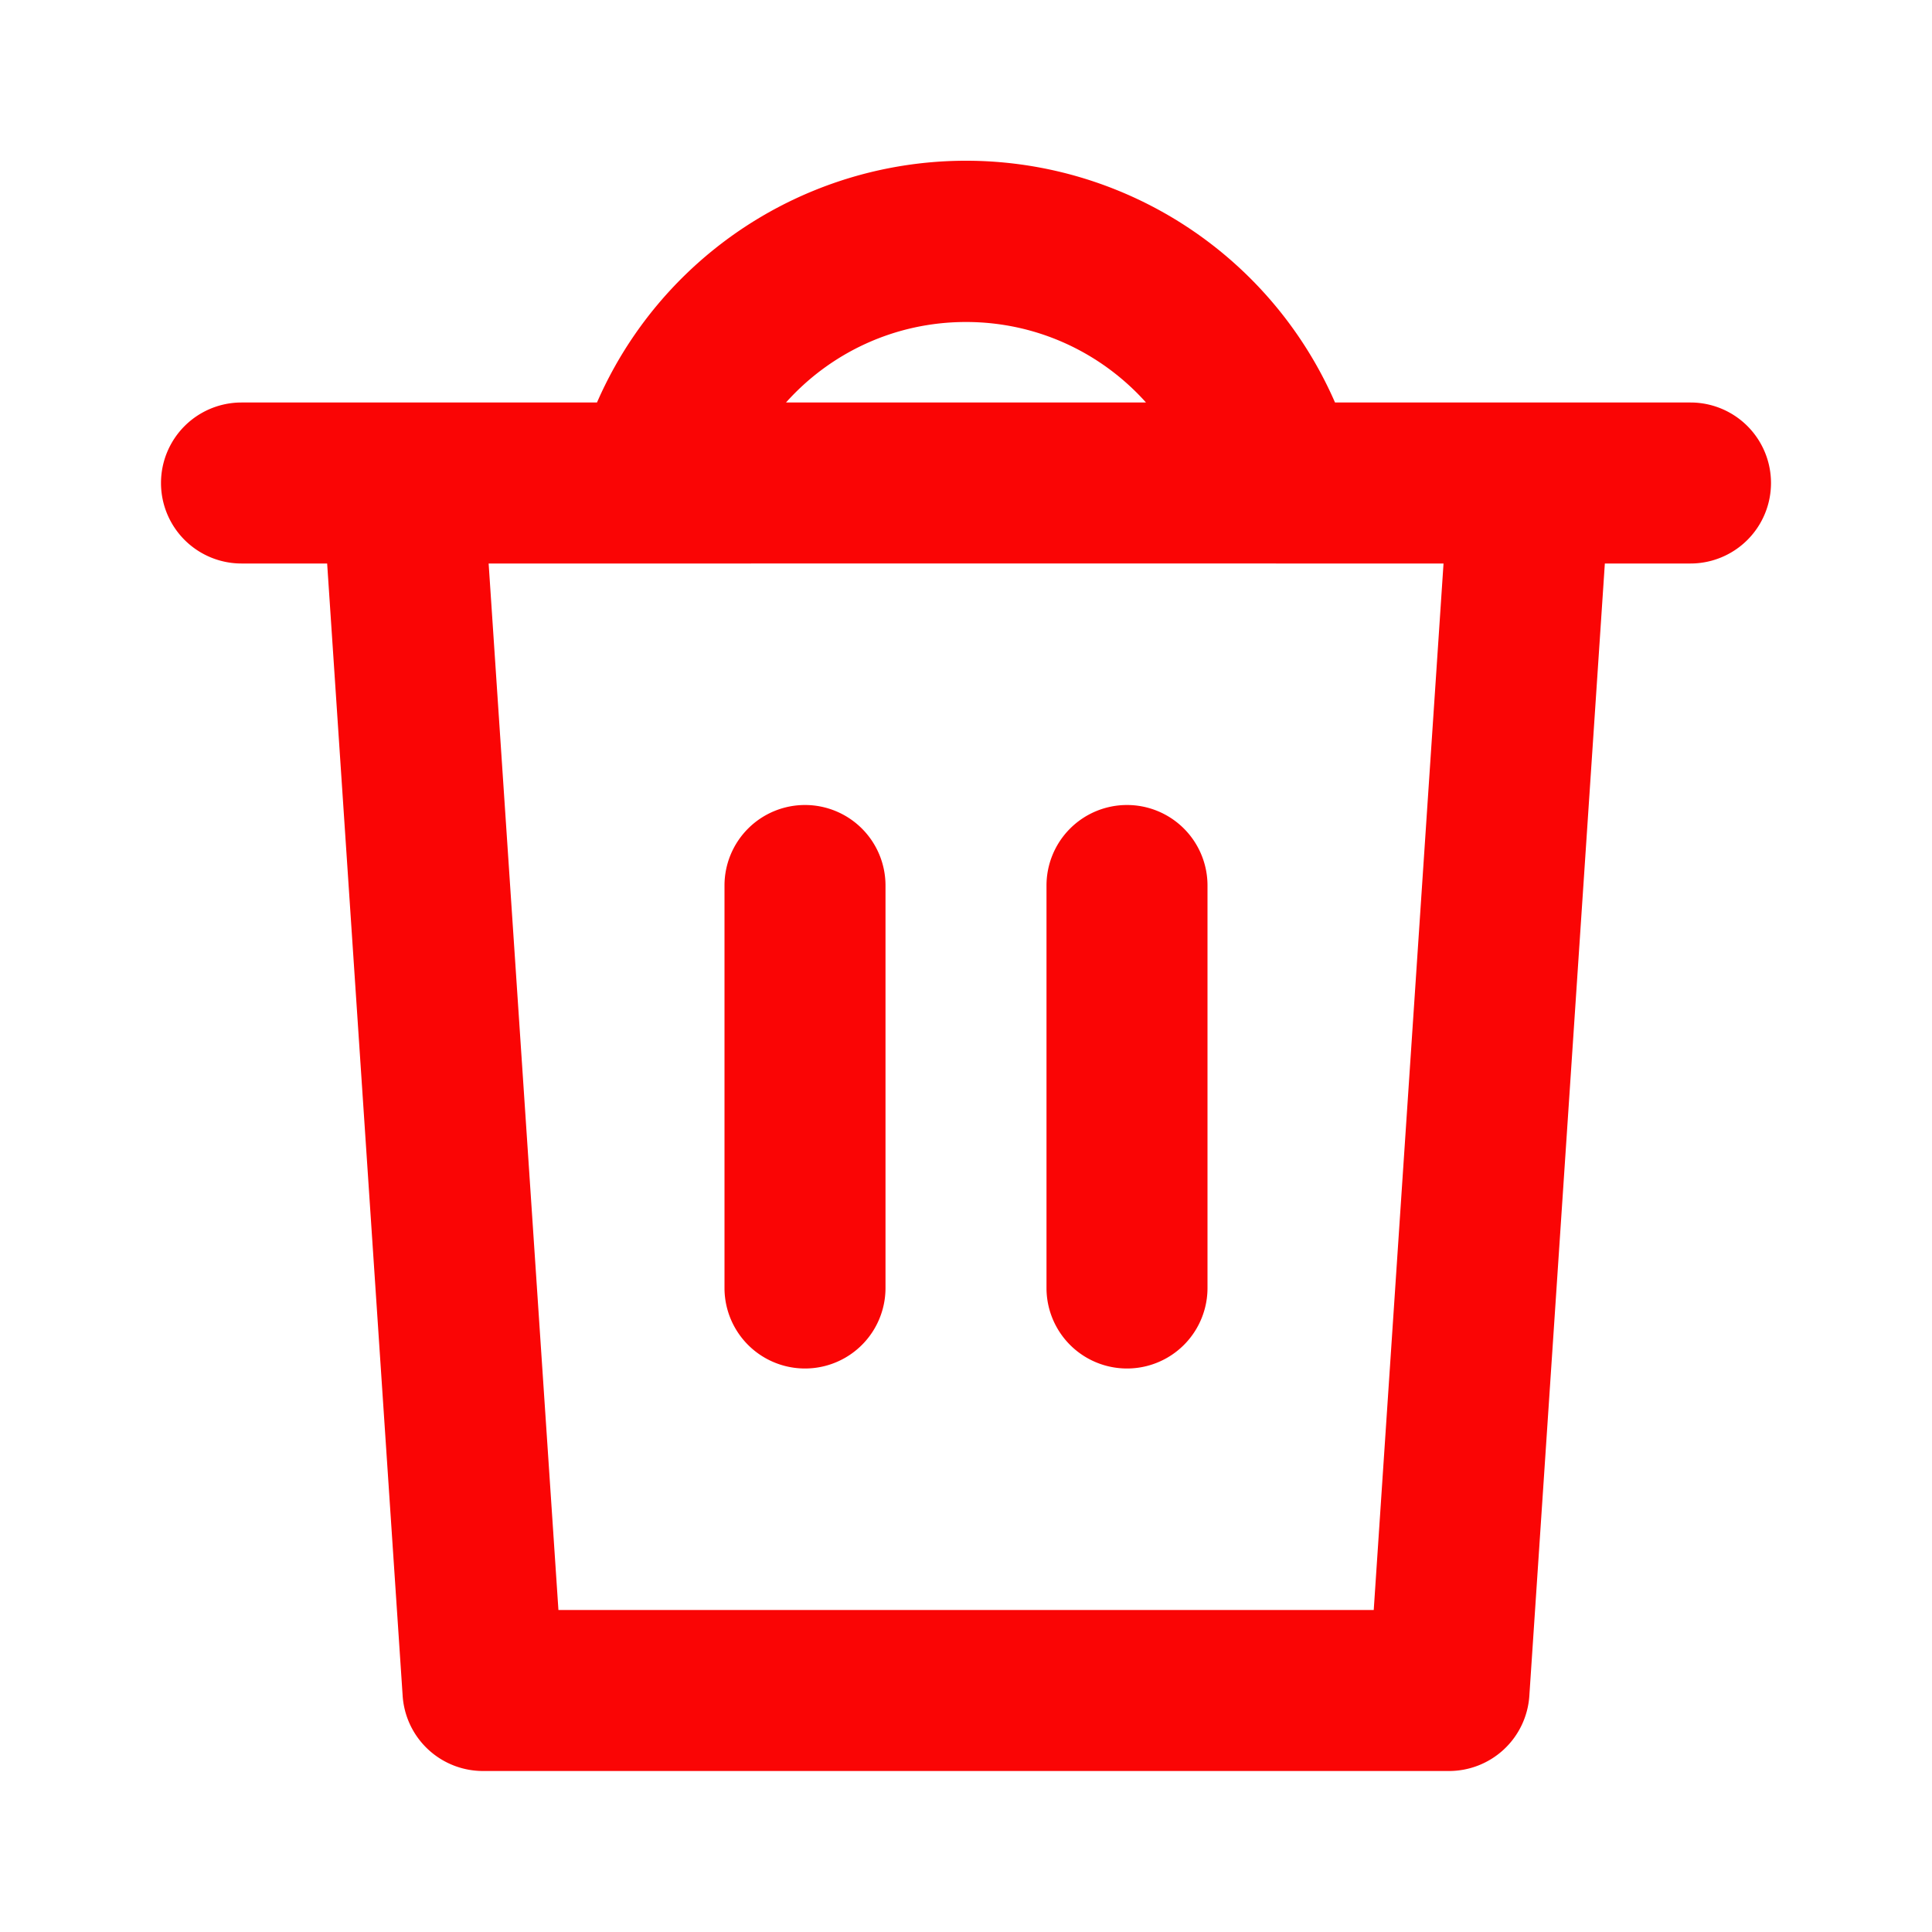 <svg fill="none" viewBox="0 0 24 24" width="20" height="20" xmlns="http://www.w3.org/2000/svg" role="img" class="iconify iconify--logos" xmlns:xlink="http://www.w3.org/1999/xlink"><path fill="rgb(250, 5, 5)" fill-rule="evenodd" clip-rule="evenodd" d="M7.416 5H3a1 1 0 0 0 0 2h1.064l.938 14.067A1 1 0 0 0 6 22h12a1 1 0 0 0 .998-.933L19.936 7H21a1 1 0 1 0 0-2h-4.416a5 5 0 0 0-9.168 0Zm2.348 0h4.472c-.55-.614-1.348-1-2.236-1-.888 0-1.687.386-2.236 1Zm6.087 2H6.07l.867 13h10.128l.867-13h-2.036a1 1 0 0 1-.044 0ZM10 10a1 1 0 0 1 1 1v5a1 1 0 1 1-2 0v-5a1 1 0 0 1 1-1Zm4 0a1 1 0 0 1 1 1v5a1 1 0 1 1-2 0v-5a1 1 0 0 1 1-1Z"></path></svg>